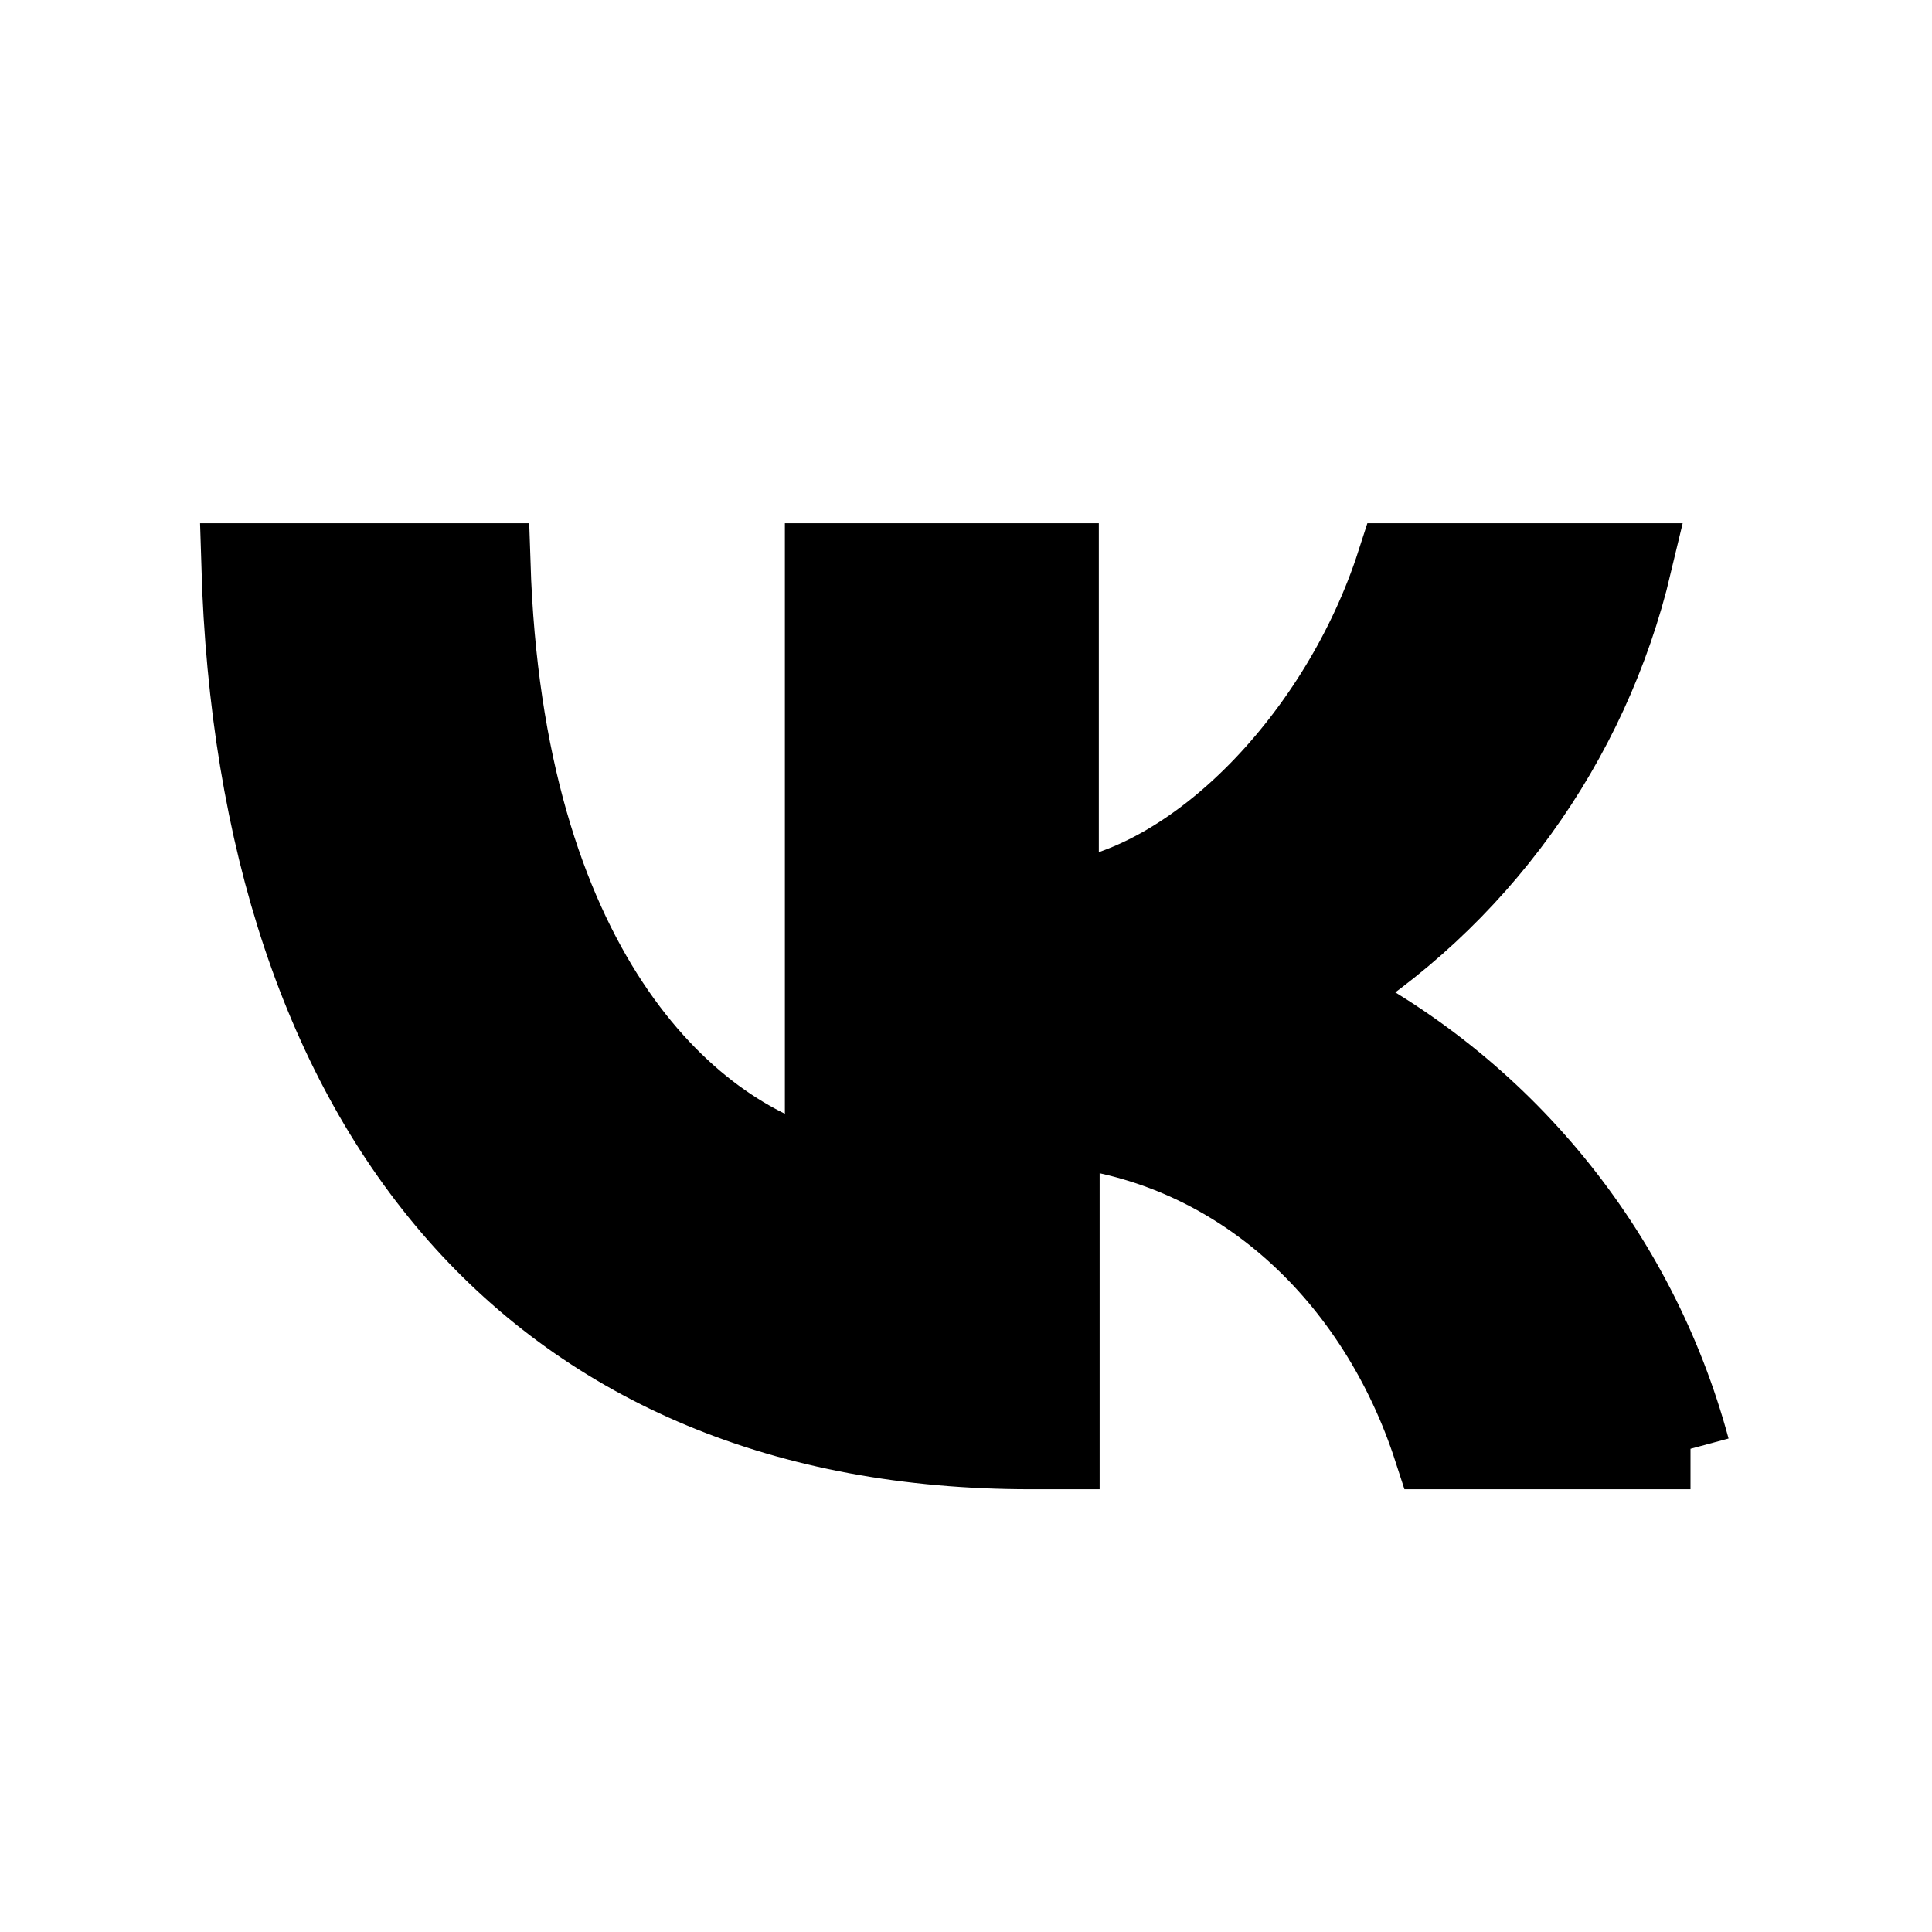 <svg viewBox="0 0 24 24" fill="currentColor" stroke="currentColor" xmlns="http://www.w3.org/2000/svg">
<path d="M21 18H17.81C17.12 15.87 15.42 14.21 13.16 13.99V18H12.8C6.72 18 3.2 13.88 3 7H6.09C6.25 11.98 8.48 14.11 10.25 14.55V7H13.15V11.21C14.86 11.03 16.66 9.14 17.35 7H20.27C19.74 9.23 18.34 11.17 16.38 12.37C18.65 13.5 20.33 15.55 20.99 18H21Z" />
</svg>
